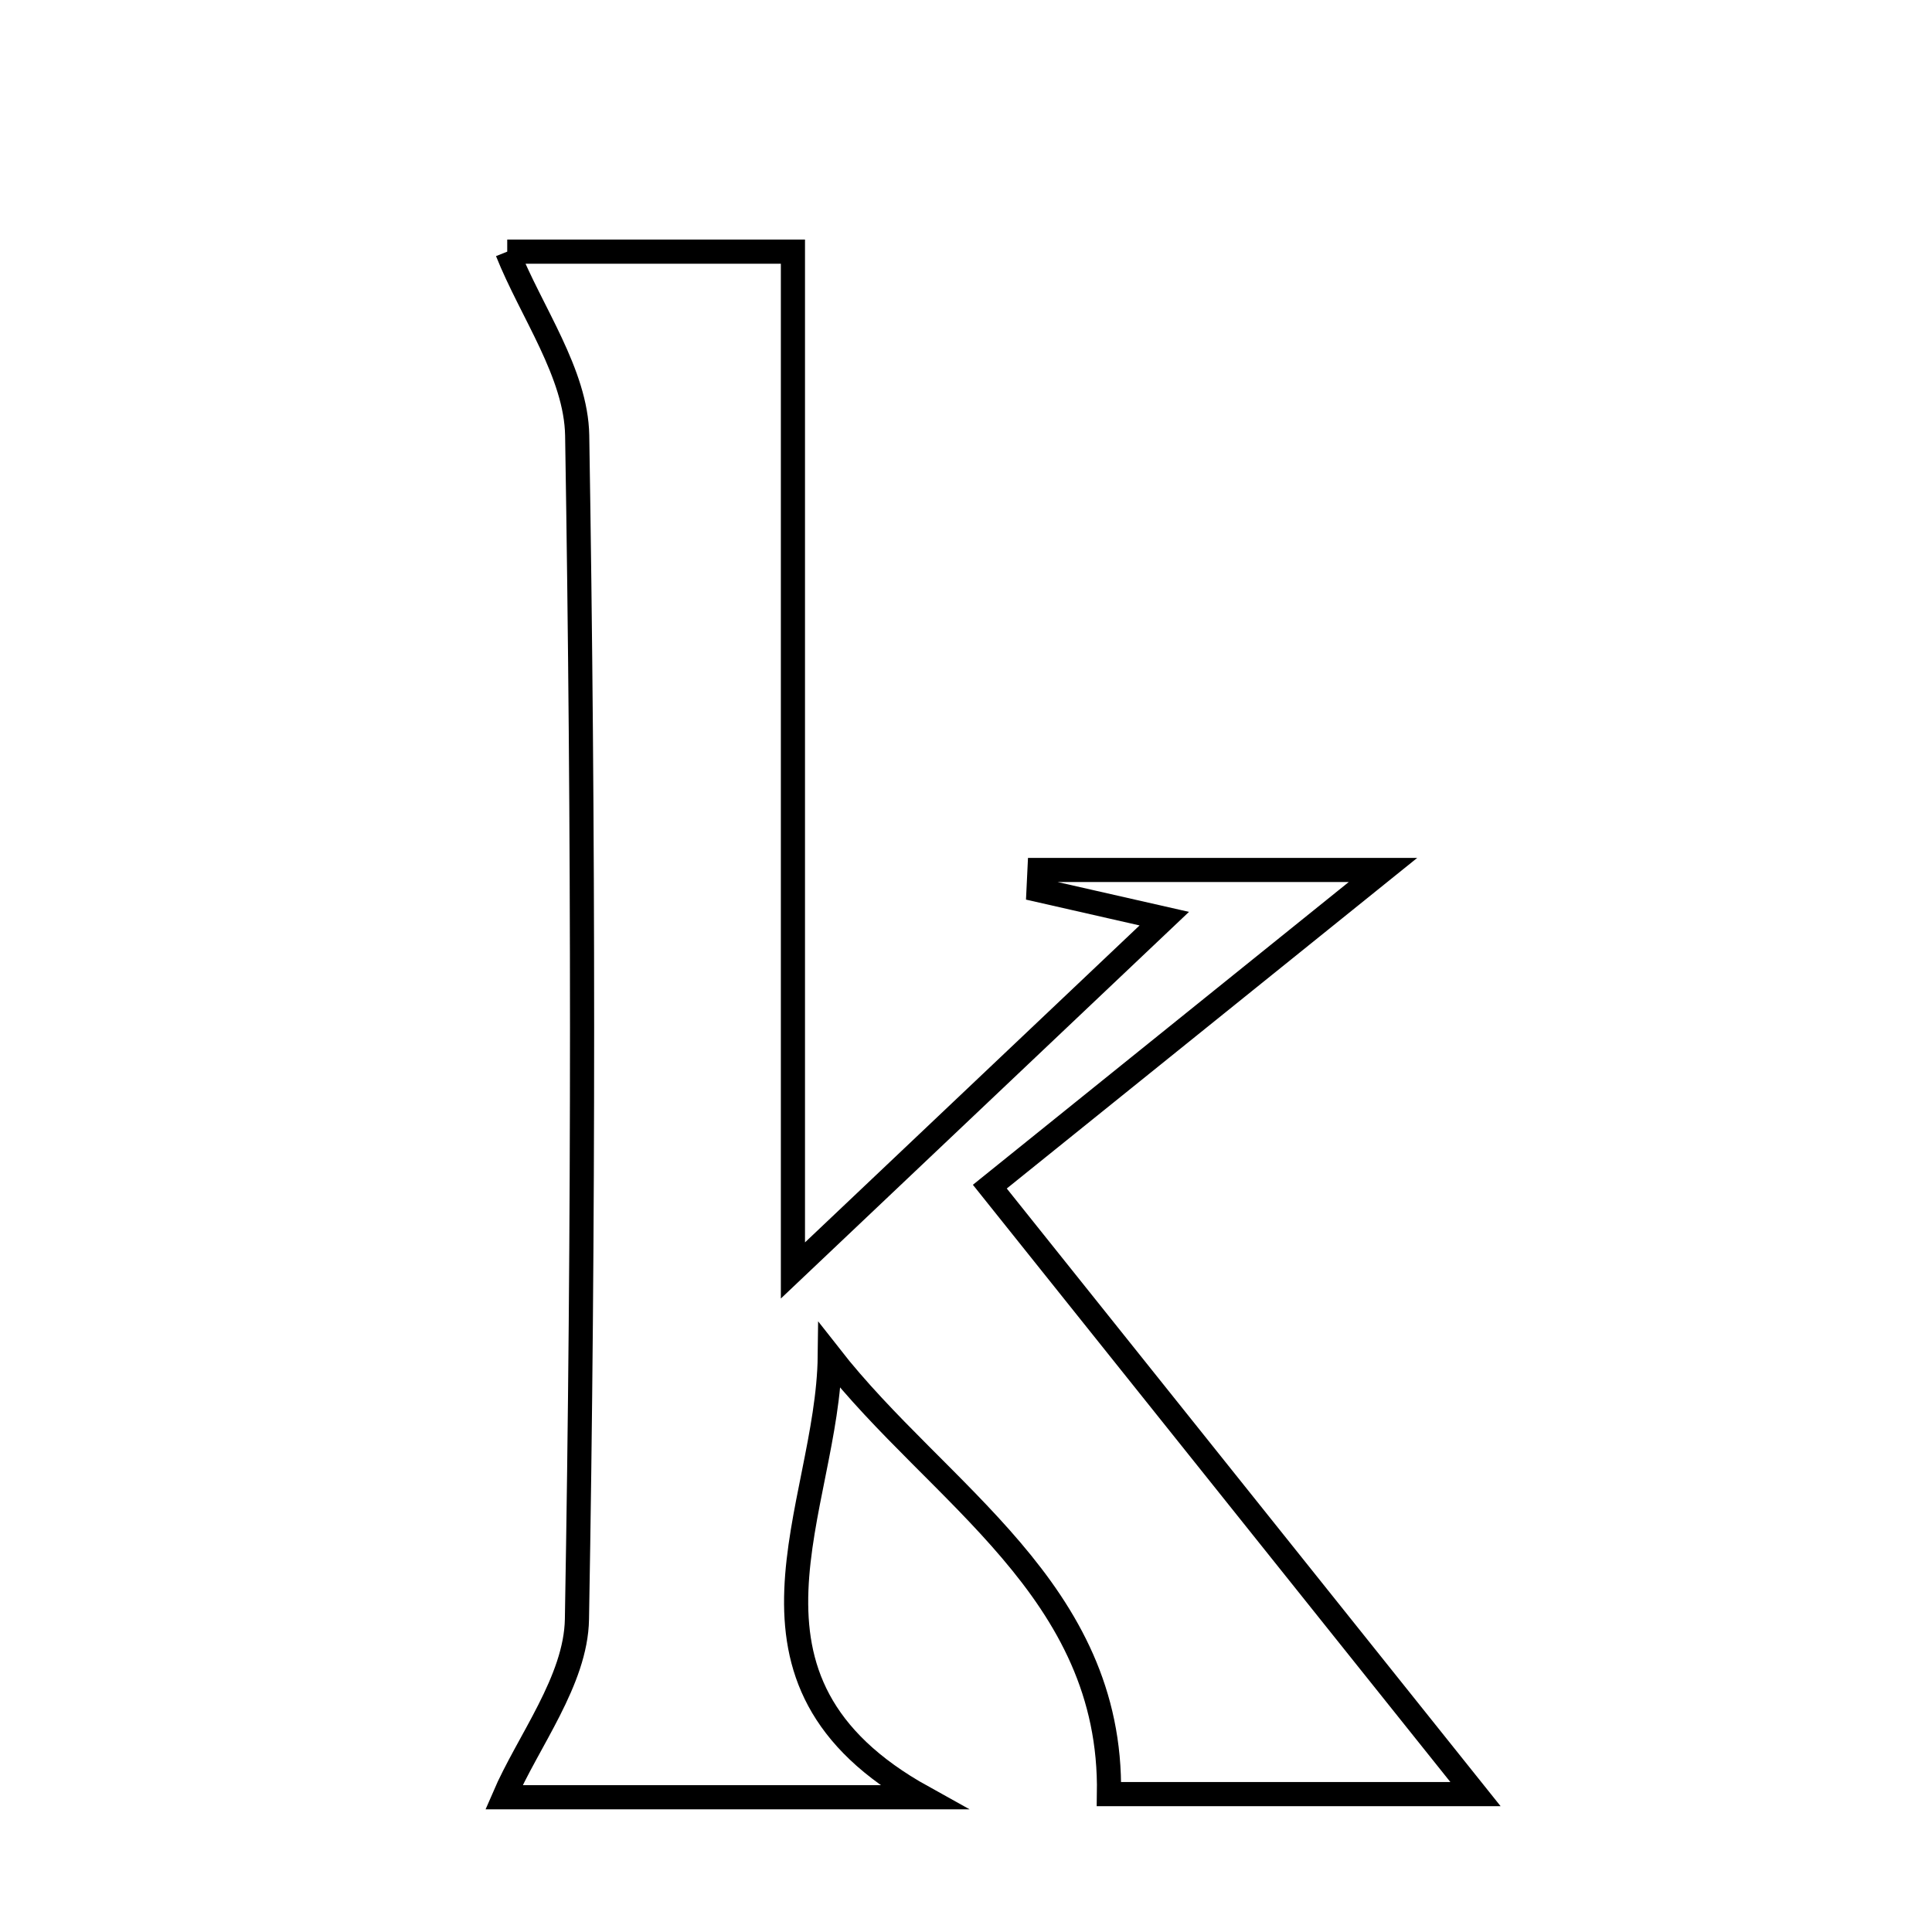 <svg xmlns="http://www.w3.org/2000/svg" viewBox="0.0 0.0 24.0 24.0" height="200px" width="200px"><path fill="none" stroke="black" stroke-width=".3" stroke-opacity="1.0"  filling="0" d="M6.301 3.126 C7.057 3.126 8.271 3.126 9.85 3.126 C9.85 7.277 9.85 11.425 9.85 15.782 C11.587 14.136 13.031 12.769 14.463 11.412 C13.977 11.302 13.439 11.18 12.901 11.057 C12.905 10.973 12.909 10.89 12.913 10.807 C14.48 10.807 16.046 10.807 17.18 10.807 C15.794 11.923 14.134 13.26 12.296 14.741 C14.476 17.468 16.442 19.927 18.329 22.287 C17.011 22.287 15.31 22.287 13.776 22.287 C13.819 19.751 11.655 18.566 10.308 16.843 C10.286 18.743 8.837 20.868 11.465 22.326 C9.49 22.326 7.65 22.326 6.26 22.326 C6.559 21.631 7.154 20.877 7.167 20.114 C7.253 15.214 7.25 10.311 7.17 5.41 C7.157 4.638 6.599 3.874 6.301 3.126"></path></svg>